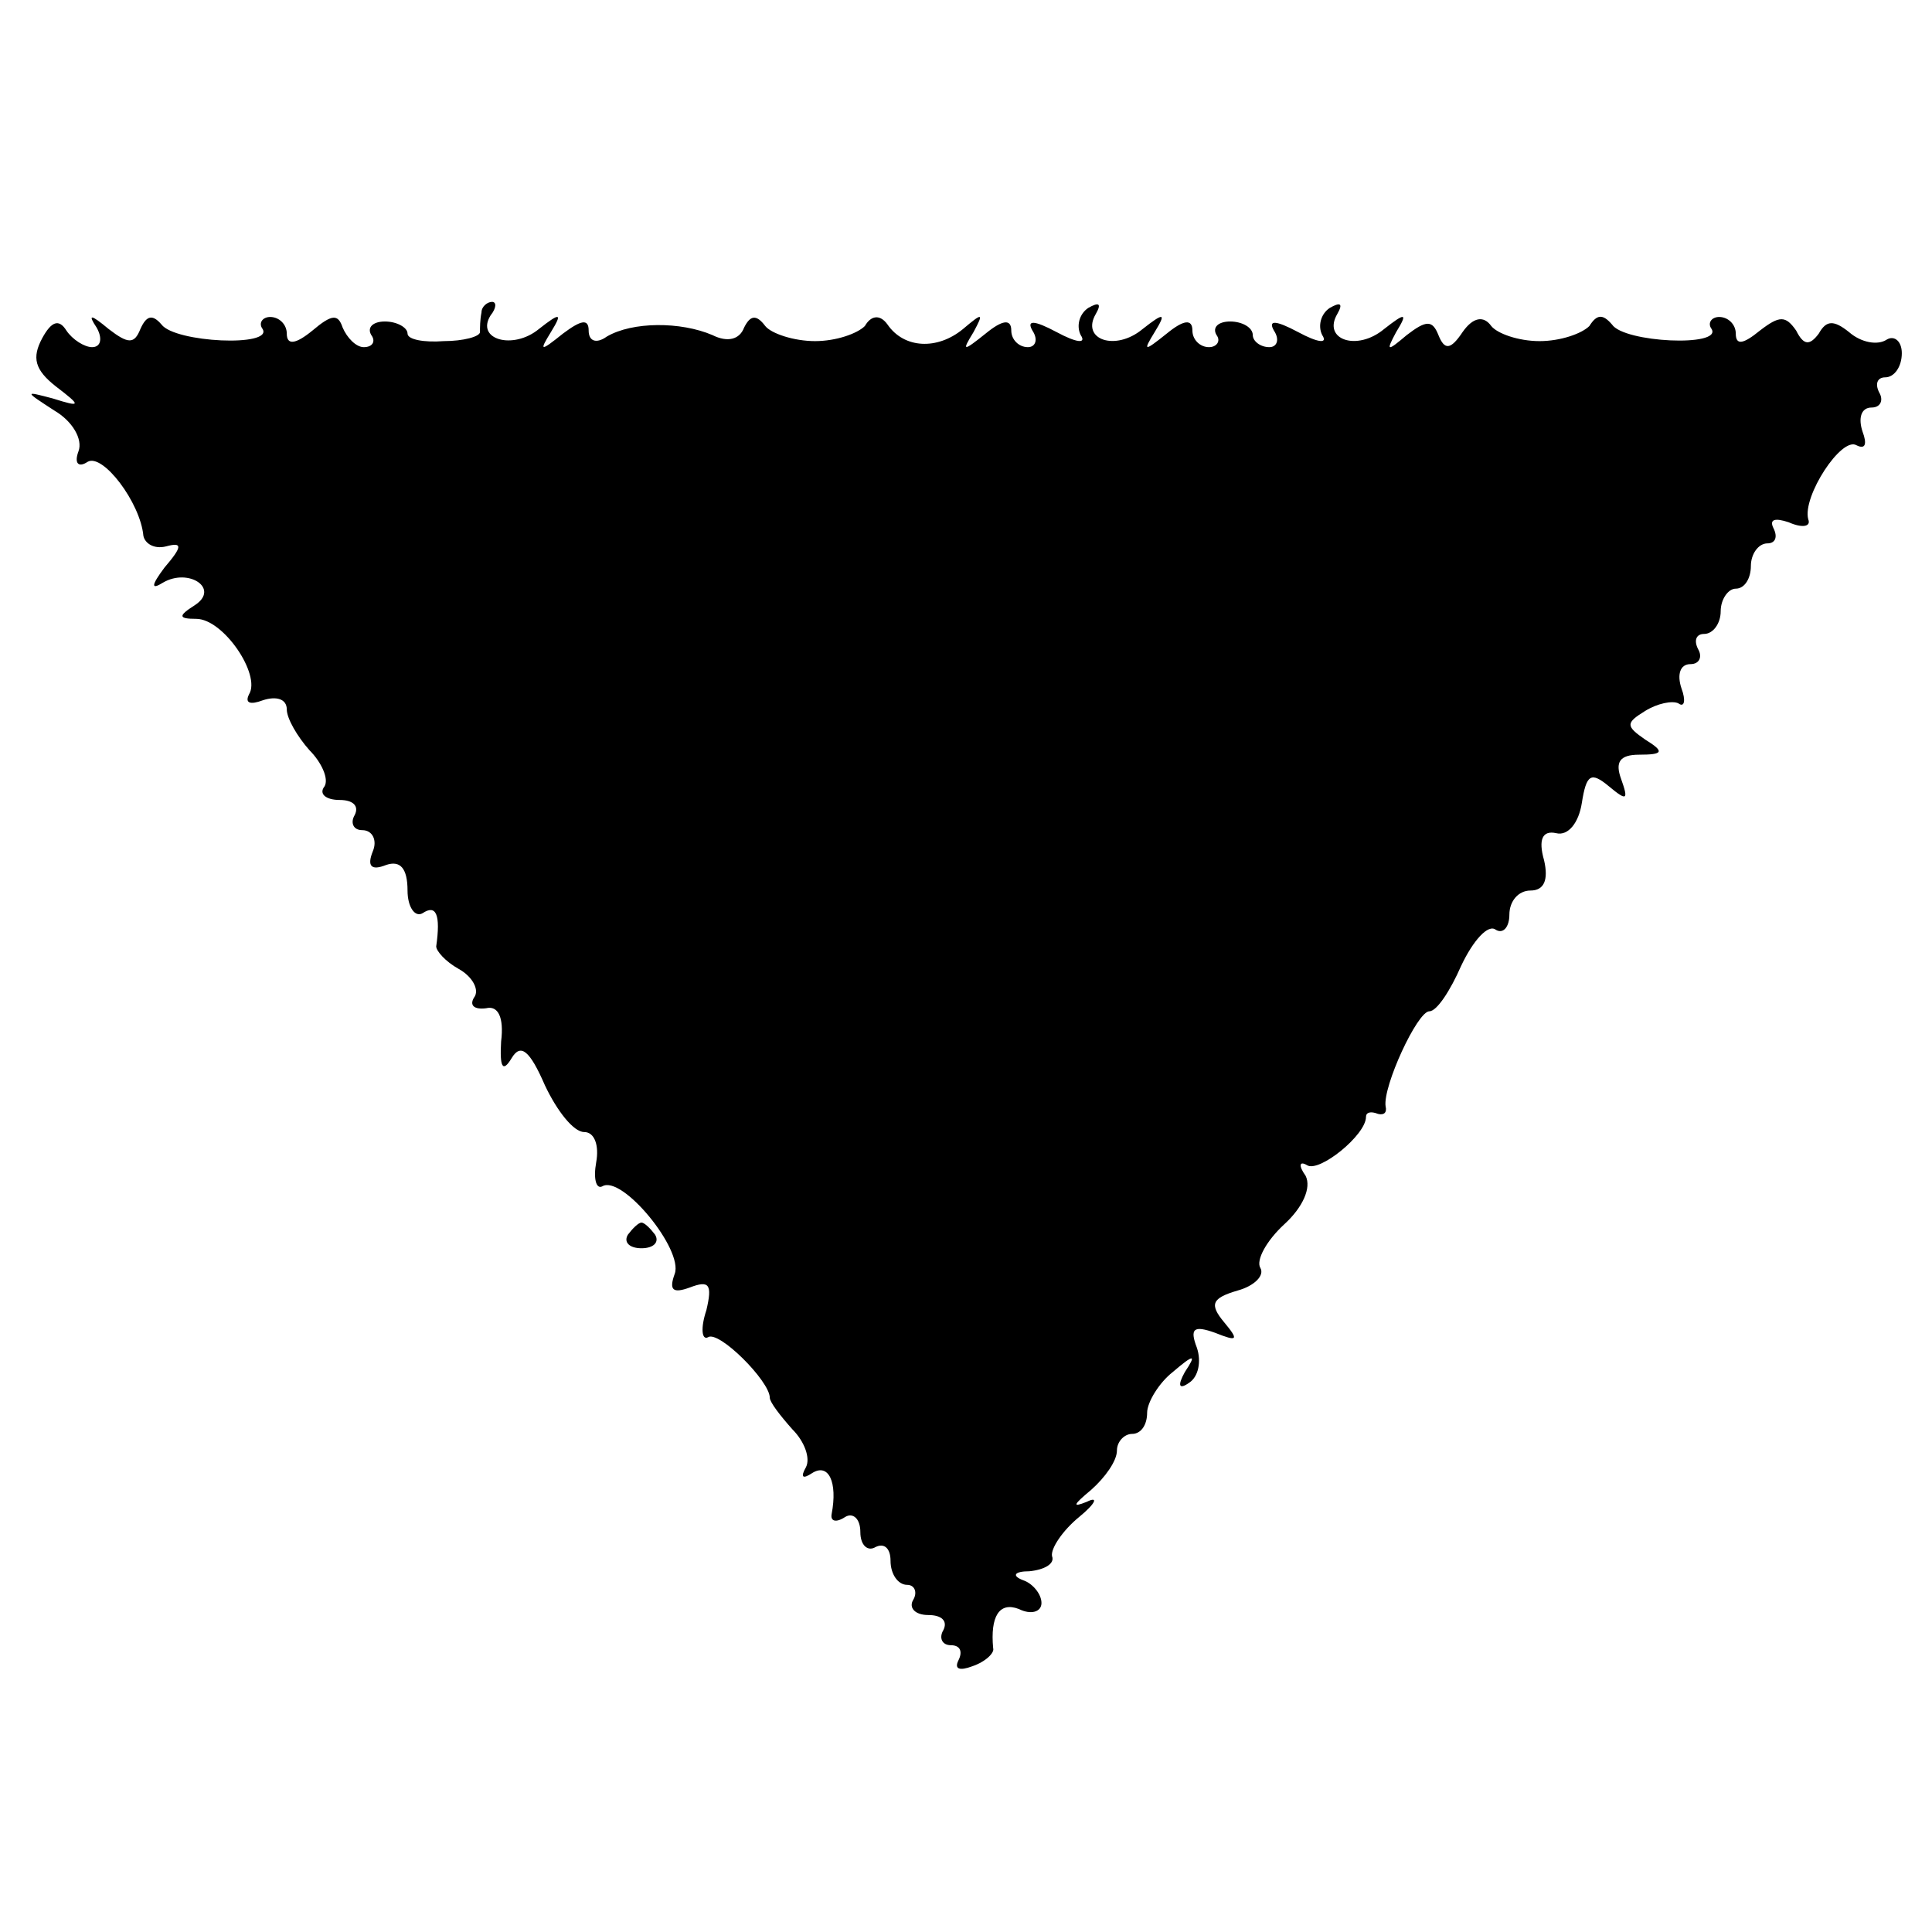 <?xml version="1.0" standalone="no"?>
<!DOCTYPE svg PUBLIC "-//W3C//DTD SVG 20010904//EN"
 "http://www.w3.org/TR/2001/REC-SVG-20010904/DTD/svg10.dtd">
<svg version="1.0" xmlns="http://www.w3.org/2000/svg"
 width="128pt" height="128pt" viewBox="0 0 128 128"
 preserveAspectRatio="xMidYMid meet">
<g transform="translate(0,128) scale(0.1,-0.1)"
fill="#000000" stroke="none">
<path d="M319 1073 c-1 -5 -1 -10 -1 -13 0 -3 -11 -6 -24 -6 -13 -1 -24 1 -24
5 0 4 -7 8 -15 8 -8 0 -12 -4 -9 -9 3 -4 1 -8 -5 -8 -5 0 -11 6 -14 13 -3 9
-7 9 -20 -2 -11 -9 -17 -10 -17 -2 0 6 -5 11 -11 11 -5 0 -8 -4 -5 -8 7 -12
-58 -9 -67 3 -6 7 -10 6 -14 -3 -4 -10 -8 -10 -21 0 -12 10 -14 10 -8 1 4 -7
3 -13 -3 -13 -5 0 -13 5 -17 11 -5 8 -10 6 -16 -5 -7 -13 -5 -21 9 -32 17 -13
17 -14 -2 -8 -19 5 -19 5 1 -8 12 -7 19 -19 16 -27 -3 -8 0 -11 6 -7 10 6 35
-27 37 -49 1 -5 7 -9 15 -7 11 3 11 0 -1 -14 -9 -12 -9 -15 -1 -10 17 10 38
-4 21 -15 -11 -7 -11 -9 1 -9 18 0 43 -37 35 -50 -3 -6 1 -7 9 -4 9 3 16 1 16
-6 0 -6 7 -18 15 -27 8 -8 13 -19 10 -24 -4 -5 1 -9 10 -9 9 0 13 -4 10 -10
-3 -5 -1 -10 5 -10 7 0 10 -7 7 -14 -4 -10 -1 -13 9 -9 9 3 14 -2 14 -17 0
-11 5 -18 10 -15 9 6 12 -1 9 -22 0 -3 6 -10 15 -15 9 -5 14 -14 10 -19 -3 -5
0 -8 8 -7 8 2 12 -6 10 -22 -1 -17 1 -21 7 -11 6 10 12 5 22 -18 8 -17 19 -31
26 -31 7 0 10 -9 8 -20 -2 -11 0 -18 4 -16 13 8 54 -42 48 -58 -4 -11 -1 -13
10 -9 13 5 15 2 11 -15 -4 -12 -3 -20 1 -18 7 5 41 -29 41 -40 0 -3 7 -12 15
-21 8 -8 12 -19 9 -25 -4 -7 -2 -8 4 -4 11 7 17 -6 13 -27 -1 -5 3 -6 9 -2 5
3 10 -1 10 -10 0 -9 5 -13 10 -10 6 3 10 -1 10 -9 0 -9 5 -16 11 -16 5 0 7 -5
4 -10 -3 -5 1 -10 10 -10 9 0 13 -4 10 -10 -3 -5 -1 -10 5 -10 6 0 8 -4 5 -10
-3 -6 1 -7 9 -4 9 3 15 9 14 12 -2 21 4 31 17 26 8 -4 15 -2 15 4 0 6 -6 13
-12 15 -8 3 -6 6 4 6 10 1 17 5 15 10 -1 5 7 17 18 26 11 9 13 14 5 10 -10 -4
-9 -2 3 8 9 8 17 19 17 26 0 6 5 11 10 11 6 0 10 6 10 14 0 7 8 20 17 27 14
12 16 12 8 0 -5 -9 -4 -12 3 -7 6 4 8 14 5 23 -5 13 -2 15 12 10 15 -6 16 -5
6 7 -10 12 -8 16 9 21 11 3 18 10 15 15 -3 5 4 18 16 29 12 11 18 24 14 32 -5
7 -4 10 1 7 8 -5 39 20 39 32 0 3 3 4 8 2 4 -1 6 1 5 5 -2 13 21 63 29 63 5 0
14 14 21 30 8 17 18 28 23 24 5 -3 9 2 9 10 0 9 6 16 14 16 9 0 12 7 9 20 -4
14 -1 20 8 18 8 -2 15 7 17 20 3 19 6 21 18 11 12 -10 13 -9 8 5 -4 11 -1 16
12 16 16 0 17 2 4 10 -13 9 -13 11 0 19 8 5 18 7 22 5 4 -3 5 2 2 10 -3 9 -1
16 6 16 6 0 8 5 5 10 -3 6 -1 10 4 10 6 0 11 7 11 15 0 8 5 15 10 15 6 0 10 7
10 15 0 8 5 15 11 15 5 0 7 4 4 10 -3 6 1 7 10 4 9 -4 15 -3 13 2 -4 15 22 55
32 49 6 -3 7 1 4 9 -3 9 -1 16 6 16 6 0 8 5 5 10 -3 6 -1 10 4 10 6 0 11 7 11
16 0 8 -5 12 -10 9 -6 -4 -17 -2 -25 5 -10 8 -15 8 -20 -1 -6 -8 -10 -8 -15 2
-7 10 -11 10 -24 0 -11 -9 -16 -10 -16 -2 0 6 -5 11 -11 11 -5 0 -8 -4 -5 -8
7 -12 -58 -9 -66 3 -6 7 -10 7 -15 -1 -5 -5 -19 -10 -33 -10 -14 0 -28 5 -32
10 -5 7 -12 6 -19 -4 -8 -12 -12 -12 -16 -2 -4 10 -8 10 -21 0 -13 -11 -14
-11 -7 2 8 13 6 13 -8 2 -18 -15 -41 -7 -31 10 4 7 2 8 -5 4 -6 -4 -8 -12 -5
-18 4 -6 -3 -5 -16 2 -15 8 -20 8 -16 1 4 -6 2 -11 -3 -11 -6 0 -11 4 -11 8 0
5 -7 9 -15 9 -8 0 -12 -4 -9 -9 3 -4 0 -8 -5 -8 -6 0 -11 5 -11 11 0 8 -6 7
-17 -2 -15 -12 -16 -12 -8 1 8 13 6 13 -8 2 -18 -15 -41 -7 -31 10 4 7 2 8 -5
4 -6 -4 -8 -12 -5 -18 4 -6 -3 -5 -16 2 -15 8 -20 8 -16 1 4 -6 2 -11 -3 -11
-6 0 -11 5 -11 11 0 8 -6 7 -17 -2 -15 -12 -16 -12 -8 1 7 13 6 13 -7 2 -17
-14 -39 -13 -50 3 -5 7 -11 6 -15 -1 -5 -5 -19 -10 -33 -10 -14 0 -29 5 -33
10 -6 8 -10 7 -14 -1 -3 -8 -11 -10 -21 -5 -21 9 -53 9 -70 -1 -7 -5 -12 -3
-12 4 0 8 -5 7 -17 -2 -15 -12 -16 -12 -8 1 8 13 6 13 -8 2 -17 -14 -42 -7
-32 9 4 5 4 9 1 9 -3 0 -7 -3 -7 -7z"/>
<path d="M416 462 c-3 -5 1 -9 9 -9 8 0 12 4 9 9 -3 4 -7 8 -9 8 -2 0 -6 -4
-9 -8z"/>
</g>
</svg>
